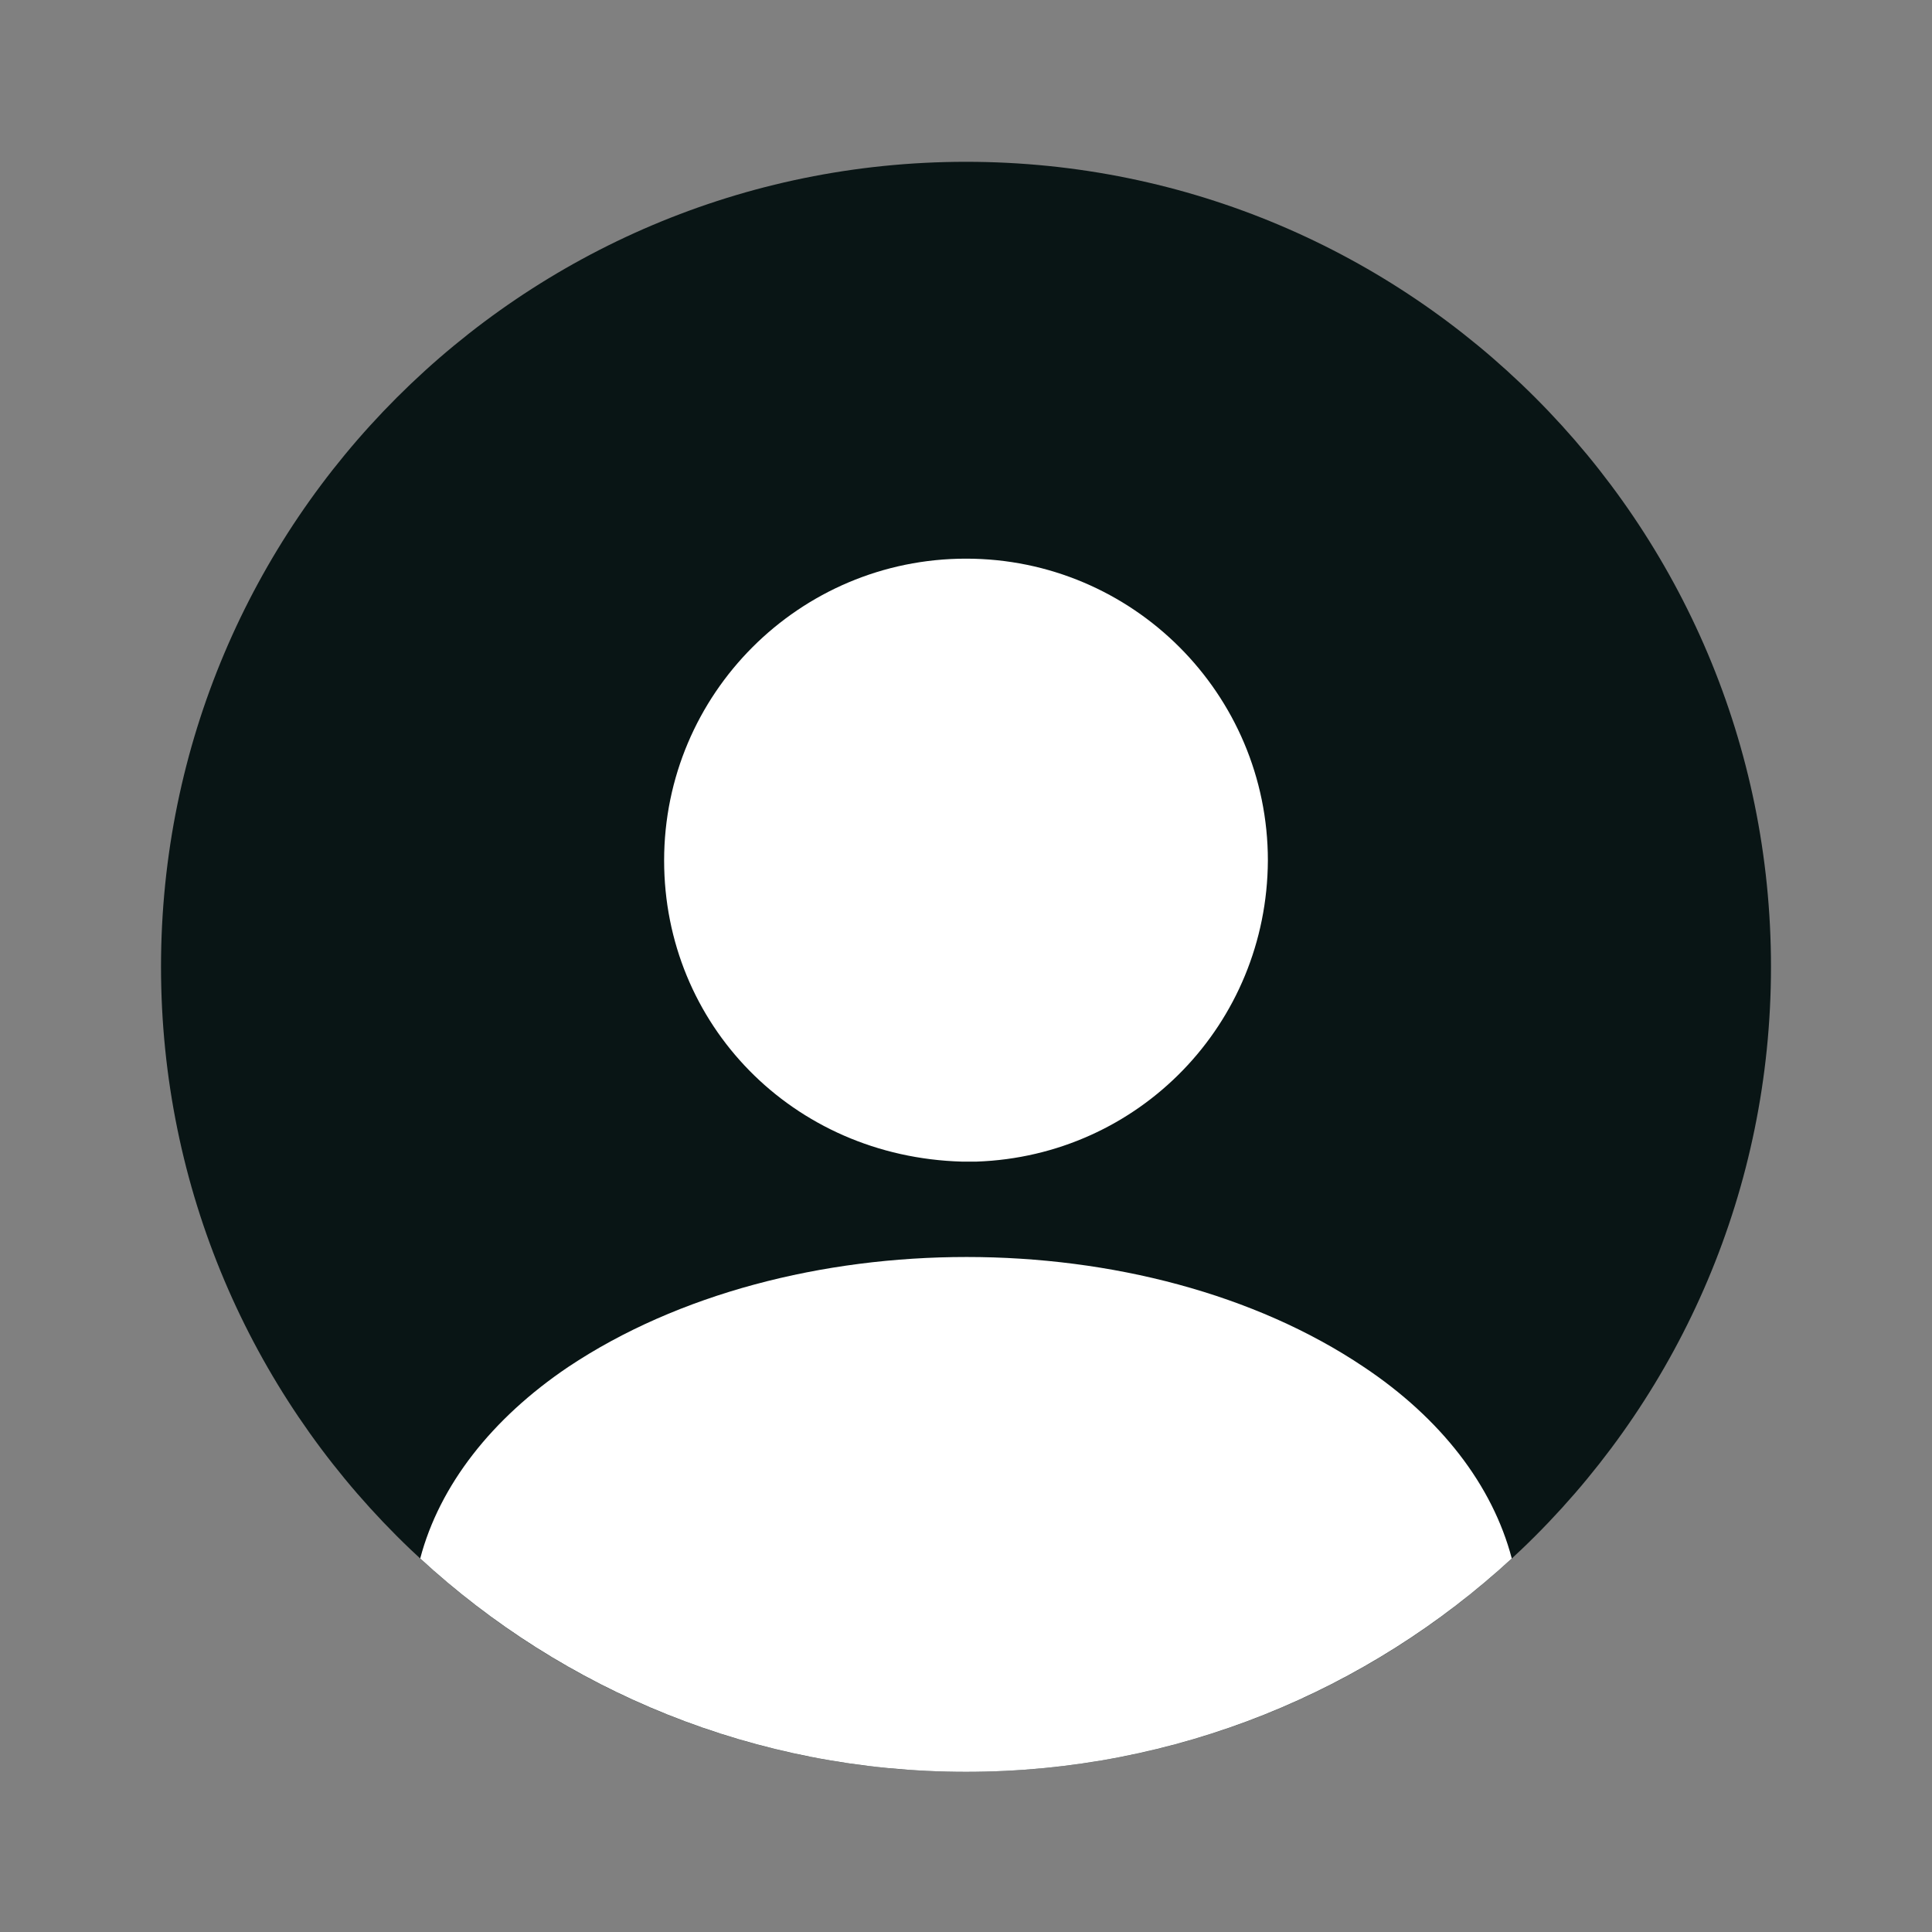 <svg width="44" height="44" viewBox="0 0 44 44" fill="none" xmlns="http://www.w3.org/2000/svg">
<rect x="0" y="0" width="44" height="44" fill="#808080" stroke="none"/>
<path d="M22 40.352C32.125 40.352 40.333 32.144 40.333 22.018C40.333 11.893 32.125 3.685 22 3.685C11.875 3.685 3.667 11.893 3.667 22.018C3.667 32.144 11.875 40.352 22 40.352Z" fill="#091515"/>
<path d="M22 12.723C18.205 12.723 15.125 15.803 15.125 19.598C15.125 23.32 18.04 26.345 21.908 26.455C21.963 26.455 22.037 26.455 22.073 26.455C22.11 26.455 22.165 26.455 22.202 26.455C22.22 26.455 22.238 26.455 22.238 26.455C25.942 26.327 28.857 23.32 28.875 19.598C28.875 15.803 25.795 12.723 22 12.723Z" fill="white"/>
<path d="M34.43 35.493C31.167 38.5 26.803 40.352 22 40.352C17.197 40.352 12.833 38.5 9.57 35.493C10.01 33.825 11.202 32.303 12.943 31.13C17.948 27.793 26.088 27.793 31.057 31.13C32.817 32.303 33.99 33.825 34.43 35.493Z" fill="white"/>
</svg>
